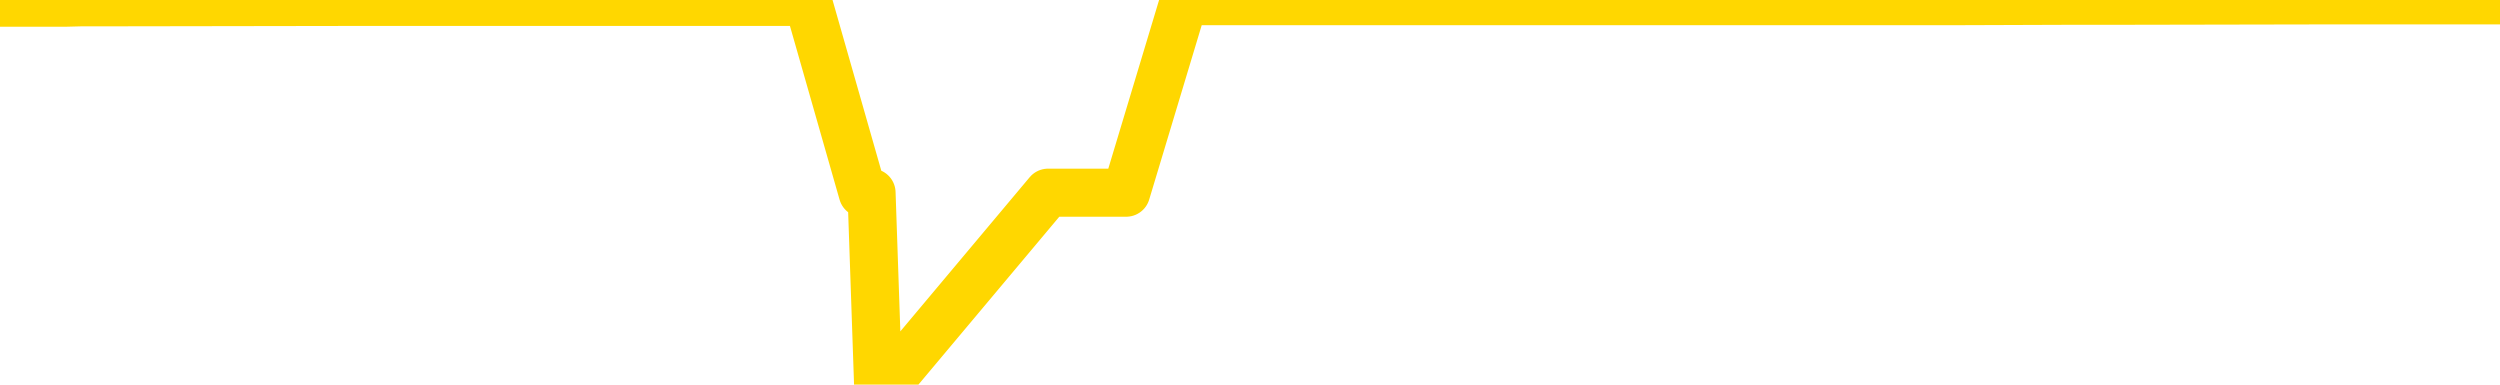 <svg xmlns="http://www.w3.org/2000/svg" version="1.1" viewBox="0 0 6500 1000">
	<path fill="none" stroke="gold" stroke-width="125" stroke-linecap="round" stroke-linejoin="round" d="M0 1315  L-1195069 1315 L-1194884 1315 L-1194394 1314 L-1194101 1313 L-1193789 1313 L-1193555 1312 L-1193501 1311 L-1193442 1311 L-1193289 1310 L-1193249 1309 L-1193116 1309 L-1192823 1309 L-1192283 1309 L-1191672 1308 L-1191625 1308 L-1190984 1308 L-1190951 1308 L-1190426 1308 L-1190293 1307 L-1189903 1307 L-1189575 1306 L-1189457 1305 L-1189246 1304 L-1188529 1304 L-1187959 1304 L-1187852 1304 L-1187678 1303 L-1187456 1302 L-1187055 1302 L-1187029 1301 L-1186101 1300 L-1186013 1300 L-1185931 1299 L-1185861 1298 L-1185564 1298 L-1185412 1297 L-1183522 1297 L-1183421 1297 L-1183159 1297 L-1182865 1298 L-1182724 1297 L-1182475 1297 L-1182439 1296 L-1182281 1296 L-1181817 1295 L-1181564 1295 L-1181352 1294 L-1181101 1293 L-1180752 1293 L-1179824 1292 L-1179731 1291 L-1179320 1291 L-1178149 1290 L-1176960 1290 L-1176868 1289 L-1176840 1288 L-1176574 1287 L-1176275 1287 L-1176147 1286 L-1176109 1285 L-1175295 1285 L-1174911 1285 L-1173850 1286 L-1173789 1286 L-1173524 1294 L-1173052 1302 L-1172860 1309 L-1172596 1317 L-1172260 1317 L-1172124 1316 L-1171669 1316 L-1170925 1315 L-1170908 1315 L-1170742 1314 L-1170674 1314 L-1170158 1314 L-1169130 1314 L-1168933 1313 L-1168445 1313 L-1168083 1313 L-1167674 1313 L-1167289 1313 L-1165585 1313 L-1165487 1313 L-1165415 1313 L-1165354 1313 L-1165169 1313 L-1164833 1313 L-1164192 1312 L-1164116 1312 L-1164054 1312 L-1163868 1311 L-1163788 1311 L-1163611 1311 L-1163592 1311 L-1163362 1311 L-1162974 1310 L-1162085 1310 L-1162046 1310 L-1161958 1309 L-1161930 1309 L-1160922 1308 L-1160772 1307 L-1160748 1307 L-1160615 1307 L-1160576 1306 L-1159317 1306 L-1159259 1306 L-1158720 1305 L-1158667 1305 L-1158620 1305 L-1158225 1305 L-1158086 1304 L-1157886 1304 L-1157739 1304 L-1157575 1304 L-1157298 1304 L-1156939 1304 L-1156387 1304 L-1155742 1304 L-1155483 1303 L-1155329 1302 L-1154928 1302 L-1154888 1302 L-1154768 1301 L-1154706 1302 L-1154692 1302 L-1154598 1302 L-1154305 1301 L-1154154 1300 L-1153823 1299 L-1153745 1298 L-1153670 1298 L-1153443 1296 L-1153377 1295 L-1153149 1295 L-1153096 1294 L-1152932 1293 L-1151926 1293 L-1151743 1293 L-1151192 1292 L-1150798 1291 L-1150401 1291 L-1149551 1290 L-1149473 1290 L-1148894 1289 L-1148452 1289 L-1148211 1289 L-1148054 1289 L-1147653 1288 L-1147633 1288 L-1147188 1288 L-1146782 1287 L-1146647 1287 L-1146471 1286 L-1146335 1285 L-1146085 1284 L-1145085 1284 L-1145003 1283 L-1144867 1283 L-1144829 1282 L-1143939 1282 L-1143723 1282 L-1143280 1281 L-1143162 1281 L-1143106 1280 L-1142429 1280 L-1142329 1280 L-1142300 1280 L-1140958 1280 L-1140553 1279 L-1140513 1279 L-1139585 1278 L-1139487 1278 L-1139354 1278 L-1138949 1277 L-1138923 1277 L-1138830 1276 L-1138614 1276 L-1138203 1275 L-1137049 1274 L-1136758 1273 L-1136729 1273 L-1136121 1272 L-1135871 1271 L-1135851 1271 L-1134922 1271 L-1134870 1270 L-1134748 1269 L-1134730 1269 L-1134575 1268 L-1134399 1267 L-1134263 1267 L-1134206 1267 L-1134098 1266 L-1134013 1266 L-1133780 1265 L-1133705 1265 L-1133396 1264 L-1133279 1264 L-1133109 1264 L-1133018 1263 L-1132915 1263 L-1132892 1263 L-1132815 1263 L-1132717 1262 L-1132350 1262 L-1132245 1261 L-1131742 1261 L-1131290 1260 L-1131252 1260 L-1131228 1260 L-1131187 1259 L-1131058 1259 L-1130957 1258 L-1130516 1258 L-1130234 1258 L-1129641 1257 L-1129511 1257 L-1129236 1256 L-1129084 1255 L-1128931 1255 L-1128845 1254 L-1128767 1254 L-1128582 1253 L-1128531 1253 L-1128503 1253 L-1128424 1253 L-1128401 1252 L-1128117 1251 L-1127514 1251 L-1126518 1250 L-1126220 1250 L-1125486 1249 L-1125242 1249 L-1125152 1249 L-1124575 1248 L-1123876 1248 L-1123124 1247 L-1122806 1247 L-1122423 1246 L-1122346 1246 L-1121711 1245 L-1121526 1245 L-1121438 1245 L-1121308 1245 L-1120996 1244 L-1120946 1244 L-1120804 1244 L-1120783 1243 L-1119815 1243 L-1119269 1242 L-1118791 1242 L-1118730 1242 L-1118406 1242 L-1118385 1242 L-1118323 1242 L-1118112 1242 L-1118036 1241 L-1117981 1241 L-1117958 1240 L-1117919 1240 L-1117904 1240 L-1117146 1239 L-1117130 1239 L-1116330 1238 L-1116178 1238 L-1115273 1238 L-1114767 1237 L-1114537 1236 L-1114496 1236 L-1114381 1236 L-1114204 1235 L-1113450 1236 L-1113315 1235 L-1113151 1235 L-1112833 1235 L-1112657 1234 L-1111635 1233 L-1111611 1232 L-1111360 1232 L-1111147 1231 L-1110513 1231 L-1110275 1230 L-1110243 1229 L-1110065 1228 L-1109984 1227 L-1109895 1227 L-1109830 1226 L-1109390 1225 L-1109367 1225 L-1108826 1224 L-1108570 1224 L-1108075 1224 L-1107198 1223 L-1107161 1223 L-1107108 1222 L-1107067 1222 L-1106950 1222 L-1106673 1221 L-1106466 1220 L-1106269 1220 L-1106246 1219 L-1106196 1218 L-1106156 1218 L-1106078 1217 L-1105481 1216 L-1105421 1216 L-1105317 1216 L-1105163 1215 L-1104531 1215 L-1103851 1214 L-1103548 1213 L-1103201 1213 L-1103003 1213 L-1102955 1212 L-1102635 1211 L-1102007 1211 L-1101860 1211 L-1101824 1210 L-1101766 1210 L-1101690 1209 L-1101448 1209 L-1101360 1209 L-1101266 1208 L-1100972 1208 L-1100838 1207 L-1100778 1207 L-1100741 1206 L-1100469 1206 L-1099463 1206 L-1099287 1205 L-1099236 1205 L-1098944 1205 L-1098751 1204 L-1098418 1204 L-1097912 1203 L-1097350 1202 L-1097335 1202 L-1097318 1201 L-1097218 1200 L-1097103 1200 L-1097064 1199 L-1097026 1198 L-1096961 1198 L-1096933 1198 L-1096794 1198 L-1096501 1198 L-1096451 1198 L-1096346 1198 L-1096081 1198 L-1095616 1198 L-1095472 1198 L-1095417 1197 L-1095360 1196 L-1095169 1196 L-1094804 1196 L-1094589 1196 L-1094395 1196 L-1094337 1196 L-1094278 1195 L-1094124 1194 L-1093854 1194 L-1093424 1196 L-1093409 1196 L-1093332 1196 L-1093267 1195 L-1093138 1192 L-1093115 1192 L-1092831 1191 L-1092783 1191 L-1092728 1191 L-1092266 1190 L-1092227 1190 L-1092186 1190 L-1091996 1189 L-1091516 1189 L-1091029 1189 L-1091012 1188 L-1090974 1188 L-1090718 1187 L-1090640 1187 L-1090410 1186 L-1090394 1185 L-1090100 1184 L-1089658 1184 L-1089211 1184 L-1088706 1183 L-1088552 1183 L-1088266 1182 L-1088226 1182 L-1087895 1181 L-1087673 1181 L-1087156 1180 L-1087080 1180 L-1086832 1179 L-1086638 1178 L-1086578 1178 L-1085801 1177 L-1085727 1177 L-1085497 1177 L-1085480 1177 L-1085418 1176 L-1085223 1176 L-1084758 1176 L-1084735 1176 L-1084605 1176 L-1083305 1176 L-1083288 1176 L-1083211 1175 L-1083117 1175 L-1082900 1175 L-1082748 1175 L-1082570 1175 L-1082515 1176 L-1082229 1176 L-1082189 1176 L-1081819 1176 L-1081379 1176 L-1081196 1176 L-1080875 1176 L-1080580 1176 L-1080134 1175 L-1080062 1174 L-1079600 1173 L-1079162 1173 L-1078980 1173 L-1077526 1172 L-1077394 1171 L-1076937 1171 L-1076711 1170 L-1076324 1169 L-1075808 1169 L-1074854 1168 L-1074059 1167 L-1073385 1167 L-1072959 1166 L-1072648 1165 L-1072418 1164 L-1071735 1163 L-1071722 1162 L-1071512 1160 L-1071490 1160 L-1071316 1159 L-1070366 1158 L-1070097 1158 L-1069282 1157 L-1068972 1156 L-1068934 1156 L-1068877 1155 L-1068260 1155 L-1067622 1154 L-1065996 1153 L-1065322 1153 L-1064680 1153 L-1064603 1153 L-1064546 1153 L-1064511 1153 L-1064482 1153 L-1064370 1152 L-1064353 1151 L-1064330 1151 L-1064176 1151 L-1064123 1150 L-1064045 1149 L-1063926 1149 L-1063828 1149 L-1063711 1148 L-1063441 1147 L-1063171 1147 L-1063154 1146 L-1062954 1146 L-1062807 1145 L-1062580 1144 L-1062446 1144 L-1062137 1144 L-1062078 1143 L-1061724 1142 L-1061376 1142 L-1061275 1142 L-1061211 1141 L-1061151 1140 L-1060766 1140 L-1060385 1139 L-1060281 1139 L-1060021 1138 L-1059750 1138 L-1059590 1137 L-1059558 1137 L-1059496 1136 L-1059355 1136 L-1059171 1136 L-1059126 1135 L-1058838 1135 L-1058822 1135 L-1058589 1135 L-1058528 1134 L-1058490 1134 L-1057910 1134 L-1057776 1133 L-1057753 1132 L-1057735 1129 L-1057717 1126 L-1057701 1122 L-1057677 1119 L-1057661 1117 L-1057639 1114 L-1057623 1111 L-1057599 1109 L-1057583 1108 L-1057561 1107 L-1057544 1106 L-1057495 1104 L-1057423 1103 L-1057388 1101 L-1057365 1100 L-1057329 1098 L-1057288 1096 L-1057251 1096 L-1057235 1094 L-1057211 1093 L-1057174 1092 L-1057157 1091 L-1057133 1090 L-1057116 1089 L-1057097 1088 L-1057081 1087 L-1057052 1086 L-1057026 1085 L-1056981 1084 L-1056964 1084 L-1056922 1083 L-1056874 1082 L-1056804 1082 L-1056788 1081 L-1056772 1080 L-1056710 1080 L-1056671 1079 L-1056632 1079 L-1056466 1078 L-1056401 1078 L-1056385 1078 L-1056340 1077 L-1056282 1076 L-1056069 1076 L-1056036 1076 L-1055993 1075 L-1055915 1075 L-1055378 1074 L-1055300 1074 L-1055196 1073 L-1055107 1073 L-1054931 1072 L-1054580 1072 L-1054424 1071 L-1053987 1071 L-1053830 1071 L-1053700 1070 L-1052996 1069 L-1052795 1069 L-1051834 1068 L-1051352 1068 L-1051253 1068 L-1051161 1067 L-1050916 1067 L-1050842 1067 L-1050400 1066 L-1050303 1065 L-1050288 1065 L-1050272 1064 L-1050248 1064 L-1049782 1064 L-1049565 1063 L-1049425 1063 L-1049131 1062 L-1049043 1062 L-1049001 1062 L-1048972 1061 L-1048799 1061 L-1048740 1060 L-1048664 1060 L-1048583 1060 L-1048513 1060 L-1048204 1059 L-1048119 1059 L-1047905 1058 L-1047870 1058 L-1047187 1058 L-1047088 1057 L-1046883 1057 L-1046836 1056 L-1046558 1056 L-1046496 1056 L-1046479 1055 L-1046401 1054 L-1046093 1053 L-1046068 1053 L-1046014 1052 L-1045992 1052 L-1045869 1051 L-1045733 1051 L-1045489 1050 L-1045364 1050 L-1044717 1050 L-1044701 1050 L-1044676 1050 L-1044496 1049 L-1044420 1049 L-1044328 1048 L-1043900 1048 L-1043484 1047 L-1043091 1047 L-1043013 1046 L-1042994 1046 L-1042630 1045 L-1042394 1045 L-1042166 1045 L-1041853 1044 L-1041775 1044 L-1041694 1043 L-1041516 1042 L-1041500 1042 L-1041235 1041 L-1041155 1040 L-1040925 1040 L-1040699 1040 L-1040383 1040 L-1040208 1039 L-1039847 1039 L-1039455 1039 L-1039385 1038 L-1039322 1038 L-1039181 1037 L-1039130 1036 L-1039028 1036 L-1038526 1035 L-1038329 1035 L-1038082 1034 L-1037897 1034 L-1037597 1033 L-1037521 1033 L-1037355 1032 L-1036471 1032 L-1036442 1031 L-1036319 1030 L-1035740 1030 L-1035662 1029 L-1034949 1029 L-1034637 1029 L-1034424 1029 L-1034407 1029 L-1034021 1029 L-1033496 1029 L-1033049 1028 L-1032720 1028 L-1032567 1027 L-1032241 1027 L-1032063 1027 L-1031981 1027 L-1031775 1026 L-1031600 1026 L-1030671 1025 L-1029781 1025 L-1029742 1025 L-1029514 1025 L-1029135 1024 L-1028347 1024 L-1028113 1023 L-1028037 1023 L-1027680 1022 L-1027108 1022 L-1026841 1021 L-1026454 1021 L-1026351 1021 L-1026181 1021 L-1025562 1021 L-1025351 1021 L-1025043 1021 L-1024990 1020 L-1024863 1020 L-1024810 1020 L-1024690 1019 L-1024354 1018 L-1023395 1018 L-1023264 1017 L-1023062 1017 L-1022431 1016 L-1022119 1016 L-1021705 1016 L-1021678 1015 L-1021533 1015 L-1021113 1014 L-1019780 1014 L-1019733 1014 L-1019605 1013 L-1019588 1013 L-1019010 1012 L-1018804 1011 L-1018774 1011 L-1018734 1011 L-1018676 1010 L-1018639 1010 L-1018560 1009 L-1018417 1009 L-1017963 1009 L-1017845 1008 L-1017560 1008 L-1017187 1007 L-1017091 1007 L-1016764 1007 L-1016409 1006 L-1016239 1006 L-1016192 1005 L-1016083 1005 L-1015994 1005 L-1015966 1004 L-1015890 1003 L-1015586 1003 L-1015553 1002 L-1015481 1002 L-1015113 1001 L-1014777 1001 L-1014697 1001 L-1014477 1000 L-1014306 1000 L-1014278 1000 L-1013781 999 L-1013232 998 L-1012351 998 L-1012253 997 L-1012176 997 L-1011901 996 L-1011654 996 L-1011580 995 L-1011518 994 L-1011400 994 L-1011357 993 L-1011247 993 L-1011170 992 L-1010470 992 L-1010224 991 L-1010184 991 L-1010028 991 L-1009429 991 L-1009202 991 L-1009110 991 L-1008635 991 L-1008037 990 L-1007518 989 L-1007497 989 L-1007351 989 L-1007031 989 L-1006489 989 L-1006257 989 L-1006087 989 L-1005600 988 L-1005373 988 L-1005288 987 L-1004942 987 L-1004616 987 L-1004093 987 L-1003765 986 L-1003165 986 L-1002967 985 L-1002915 985 L-1002875 984 L-1002593 984 L-1001909 983 L-1001599 982 L-1001574 982 L-1001383 981 L-1001160 981 L-1001074 980 L-1000410 980 L-1000386 979 L-1000164 978 L-999834 978 L-999482 977 L-999277 977 L-999045 976 L-998787 976 L-998597 975 L-998550 974 L-998323 974 L-998288 973 L-998132 973 L-997917 973 L-997744 972 L-997653 972 L-997376 971 L-997132 971 L-996817 971 L-996391 971 L-996353 971 L-995870 971 L-995637 971 L-995425 970 L-995199 970 L-994649 970 L-994402 969 L-993568 969 L-993512 969 L-993490 969 L-993332 968 L-992871 968 L-992830 967 L-992490 967 L-992357 966 L-992134 966 L-991562 965 L-991090 965 L-990895 965 L-990703 964 L-990513 964 L-990411 963 L-990043 963 L-989997 962 L-989915 962 L-988622 962 L-988573 961 L-988305 961 L-988160 961 L-987609 961 L-987492 961 L-987411 960 L-987051 960 L-986828 960 L-986546 959 L-986217 958 L-985709 958 L-985597 958 L-985518 957 L-985354 957 L-985059 957 L-984590 957 L-984394 957 L-984343 957 L-983694 957 L-983572 956 L-983118 956 L-983082 956 L-982614 956 L-982503 955 L-982487 955 L-982270 955 L-982090 954 L-981558 954 L-980528 954 L-980329 954 L-979871 953 L-978922 953 L-978824 952 L-978470 951 L-978409 951 L-978395 951 L-978359 950 L-977990 950 L-977870 949 L-977628 949 L-977464 949 L-977277 948 L-977156 948 L-976085 947 L-975227 947 L-975015 946 L-974918 945 L-974743 945 L-974410 944 L-974338 944 L-974281 943 L-974105 943 L-973717 943 L-973481 942 L-973370 942 L-973253 942 L-972272 941 L-972247 941 L-971652 940 L-971620 940 L-971471 940 L-971187 939 L-970275 939 L-969329 939 L-969176 939 L-969073 939 L-968942 938 L-968799 938 L-968772 938 L-968658 937 L-968440 937 L-967758 936 L-967629 936 L-967326 936 L-967086 935 L-966753 934 L-966114 934 L-965772 933 L-965710 933 L-965554 933 L-964633 933 L-964162 933 L-964119 933 L-964106 932 L-964065 932 L-964043 931 L-964016 931 L-963872 931 L-963449 930 L-963114 930 L-962923 930 L-962494 930 L-962307 929 L-961918 929 L-961383 928 L-961011 928 L-960989 928 L-960739 927 L-960621 927 L-960545 927 L-960409 926 L-960370 926 L-960290 925 L-959896 925 L-959400 925 L-959288 924 L-959115 923 L-958807 923 L-958359 922 L-958036 922 L-957894 921 L-957467 920 L-957313 920 L-957258 919 L-956444 918 L-956425 918 L-956053 918 L-955996 918 L-954867 917 L-954799 917 L-954241 917 L-954046 916 L-953910 916 L-953676 916 L-953329 915 L-953295 914 L-953259 914 L-953191 913 L-952842 913 L-952670 912 L-952185 912 L-952169 911 L-951844 911 L-951686 911 L-950545 910 L-950521 909 L-950329 909 L-950135 908 L-949885 908 L-949868 907 L-948848 907 L-948550 907 L-948475 906 L-948338 905 L-948163 905 L-947586 904 L-947370 904 L-947307 903 L-947176 903 L-947139 902 L-946616 902 L-946478 1062 L-946464 1062 L-946441 1062 L-946420 1062 L-946193 901 L-945417 901 L-945376 901 L-945008 901 L-944930 901 L-944878 900 L-944205 900 L-943462 900 L-943037 900 L-942590 899 L-941528 899 L-941216 898 L-940806 898 L-940734 898 L-940210 898 L-940115 898 L-940097 898 L-939653 897 L-939467 896 L-938687 896 L-938015 895 L-937602 894 L-937371 893 L-937230 893 L-937148 892 L-937128 891 L-937052 891 L-936924 891 L-936607 891 L-936383 891 L-936058 891 L-935996 891 L-935626 891 L-935593 891 L-935384 891 L-934716 891 L-934639 891 L-934481 890 L-934370 890 L-934044 890 L-933889 889 L-933548 889 L-933491 889 L-933153 888 L-932949 887 L-932896 887 L-931520 886 L-931390 886 L-930957 885 L-930636 885 L-929809 884 L-929685 884 L-928954 883 L-928799 882 L-928758 882 L-928704 881 L-928681 881 L-928567 880 L-928270 880 L-927981 880 L-927926 879 L-927806 879 L-927775 878 L-927676 878 L-927232 878 L-927080 878 L-926245 878 L-925703 877 L-925368 877 L-925353 877 L-925277 876 L-925161 876 L-924966 876 L-924702 875 L-923867 875 L-923771 874 L-923249 874 L-923208 874 L-923108 873 L-922280 873 L-922145 873 L-921806 873 L-921252 872 L-920873 872 L-920710 871 L-920400 871 L-919587 871 L-919281 870 L-919013 870 L-918691 870 L-918370 871 L-918095 871 L-917266 870 L-917171 869 L-917078 868 L-916974 867 L-916587 866 L-916107 865 L-916091 865 L-915972 864 L-915604 863 L-915509 863 L-914675 862 L-914598 862 L-914299 861 L-914208 861 L-913801 860 L-913691 859 L-912991 859 L-912518 858 L-912458 858 L-912239 857 L-911965 857 L-911852 856 L-910825 856 L-910439 856 L-910419 855 L-910086 855 L-909841 854 L-909408 854 L-909298 854 L-909180 853 L-908728 852 L-908138 852 L-907801 851 L-905909 851 L-905795 850 L-905583 850 L-904265 849 L-904158 758 L-904092 667 L-904056 583 L-903994 583 L-903495 674 L-902820 764 L-902798 847 L-902527 846 L-901559 846 L-900870 846 L-900708 845 L-900167 845 L-900078 845 L-899058 844 L-898110 843 L-897745 844 L-897642 844 L-897054 844 L-896994 844 L-896894 844 L-896454 843 L-896346 842 L-895905 842 L-894905 841 L-894648 840 L-894545 838 L-894415 838 L-894049 837 L-893468 836 L-893437 836 L-893121 835 L-891138 835 L-891023 834 L-890955 834 L-890596 834 L-888978 834 L-888800 834 L-888656 834 L-887833 834 L-887781 834 L-887726 834 L-887292 834 L-886311 835 L-886238 835 L-885153 834 L-884940 834 L-884224 834 L-883835 833 L-883617 832 L-883297 831 L-882803 831 L-882676 830 L-882447 829 L-882214 829 L-882155 828 L-881866 828 L-881594 827 L-880564 827 L-878899 826 L-878479 826 L-878342 825 L-878186 825 L-877881 825 L-877653 824 L-877494 824 L-877335 823 L-877166 822 L-877118 822 L-877065 821 L-877043 821 L-876657 821 L-876407 821 L-876137 821 L-875976 821 L-875887 821 L-874228 821 L-874063 821 L-873683 821 L-873223 821 L-872613 820 L-871520 820 L-871089 819 L-871057 819 L-870995 818 L-870978 818 L-869274 818 L-869232 817 L-868766 817 L-868579 816 L-868547 816 L-867951 815 L-867902 815 L-867579 814 L-867528 814 L-867318 814 L-867300 813 L-867033 812 L-866981 812 L-866512 811 L-866001 811 L-865923 811 L-865628 810 L-865612 810 L-865573 809 L-865502 809 L-865345 809 L-864399 809 L-864343 809 L-863822 809 L-863629 808 L-863528 808 L-863302 808 L-862793 808 L-862405 819 L-862335 819 L-861987 818 L-861630 818 L-860501 806 L-860449 805 L-860223 805 L-860189 805 L-860064 804 L-859966 804 L-859701 804 L-858961 804 L-858382 804 L-858089 804 L-857383 804 L-857204 804 L-857181 804 L-856545 803 L-856234 803 L-855837 803 L-855808 802 L-855787 802 L-855633 802 L-854948 802 L-854931 802 L-854591 802 L-854319 801 L-854281 801 L-854225 800 L-854203 800 L-854132 799 L-853799 799 L-853693 798 L-853665 798 L-853467 797 L-853314 797 L-852446 796 L-851883 796 L-851867 796 L-851766 795 L-851664 796 L-851517 796 L-851439 796 L-851401 795 L-851346 795 L-851272 794 L-851127 794 L-850646 794 L-850241 794 L-849375 794 L-849355 794 L-849097 794 L-849021 794 L-848992 794 L-848981 793 L-848964 792 L-848671 792 L-848631 791 L-848560 791 L-848486 791 L-848281 790 L-848121 789 L-847820 788 L-847742 786 L-847725 785 L-847509 784 L-847278 784 L-847168 785 L-846798 785 L-846640 785 L-846408 785 L-846240 785 L-846095 785 L-845963 784 L-844687 783 L-844283 782 L-844223 782 L-844106 781 L-843681 781 L-843665 780 L-843603 780 L-843330 779 L-843218 778 L-842935 778 L-842658 777 L-842233 776 L-842210 776 L-842132 776 L-842007 775 L-841420 775 L-841029 774 L-840693 774 L-840104 774 L-840002 774 L-839832 773 L-839695 773 L-838868 773 L-837682 772 L-837646 772 L-837591 772 L-837370 771 L-837165 771 L-837011 771 L-836754 771 L-836677 771 L-836135 770 L-836098 770 L-835849 769 L-835462 769 L-834636 769 L-834278 768 L-833968 768 L-833710 768 L-833486 767 L-833080 767 L-832963 767 L-832780 766 L-832727 766 L-832538 766 L-832368 765 L-832339 765 L-832058 765 L-831748 764 L-831610 764 L-831300 763 L-831106 763 L-831091 763 L-830371 763 L-830238 762 L-829940 762 L-829850 761 L-829249 761 L-829211 761 L-829132 760 L-828512 760 L-828360 759 L-828320 759 L-828009 758 L-827817 758 L-827625 757 L-827569 756 L-827260 756 L-827208 756 L-827153 756 L-827128 756 L-827003 756 L-826192 756 L-826116 755 L-825575 755 L-825306 754 L-824647 754 L-823739 754 L-823498 753 L-822966 753 L-822748 752 L-821641 753 L-821591 753 L-820815 753 L-820267 752 L-820156 752 L-820003 751 L-819948 751 L-819783 750 L-819406 750 L-818958 749 L-818903 749 L-818749 749 L-818069 748 L-817849 748 L-817331 747 L-816482 747 L-816466 746 L-814675 746 L-814121 745 L-814003 745 L-812998 745 L-812961 744 L-812728 744 L-812636 744 L-812596 744 L-812264 744 L-811912 743 L-811647 742 L-811360 742 L-811049 741 L-810795 740 L-810701 740 L-810211 740 L-810004 739 L-809438 739 L-809324 739 L-808973 739 L-808921 739 L-808881 739 L-808278 738 L-807544 737 L-806963 736 L-806727 736 L-806187 734 L-806034 734 L-805533 733 L-805323 732 L-805300 732 L-805241 732 L-804279 732 L-804101 731 L-803659 731 L-803635 730 L-803480 730 L-803398 730 L-803248 730 L-802601 730 L-802551 730 L-801431 729 L-800447 729 L-800386 729 L-799665 728 L-798800 728 L-798421 727 L-798203 727 L-797443 727 L-797391 727 L-797082 726 L-796230 726 L-796037 725 L-795861 725 L-795636 725 L-795510 725 L-795317 725 L-795085 724 L-794915 725 L-794629 724 L-794350 724 L-794267 724 L-794096 723 L-794079 723 L-793925 722 L-793886 722 L-793111 721 L-793034 721 L-792802 720 L-792375 720 L-792030 720 L-791446 719 L-791178 719 L-790919 719 L-790789 718 L-790773 718 L-790659 718 L-790635 717 L-790401 717 L-790365 716 L-789049 716 L-788994 716 L-788315 715 L-787742 715 L-787617 715 L-787464 715 L-787387 715 L-787075 714 L-786802 714 L-786713 713 L-786611 713 L-785683 713 L-785607 713 L-785243 713 L-785218 712 L-785182 712 L-784406 711 L-784314 711 L-784174 710 L-783773 710 L-783511 710 L-783267 710 L-783053 710 L-782973 710 L-782897 710 L-782820 710 L-782633 710 L-782567 710 L-782317 710 L-782262 710 L-782125 709 L-782045 709 L-781932 708 L-781708 708 L-781544 707 L-781503 707 L-781334 707 L-780963 706 L-780948 706 L-780832 705 L-780111 705 L-780075 705 L-779942 705 L-779594 704 L-779183 704 L-779147 704 L-779069 704 L-779030 703 L-778666 703 L-778461 703 L-778446 702 L-778101 702 L-777752 702 L-777427 702 L-777325 701 L-777172 701 L-776978 701 L-776746 701 L-776654 701 L-776498 701 L-776421 701 L-776380 700 L-776267 700 L-776243 700 L-775993 700 L-775854 699 L-775276 698 L-774448 697 L-773960 696 L-773838 696 L-773800 695 L-773787 695 L-773635 694 L-773534 693 L-773301 693 L-772911 692 L-772606 691 L-772591 691 L-772420 691 L-772182 690 L-771585 690 L-770981 689 L-770942 689 L-770901 689 L-770748 689 L-770695 689 L-770632 688 L-770564 688 L-770510 687 L-770485 687 L-770438 686 L-770343 685 L-770206 685 L-770053 685 L-769921 684 L-769880 684 L-769844 684 L-769782 683 L-769509 683 L-769195 682 L-769154 681 L-769069 681 L-768891 680 L-768654 680 L-768296 680 L-768266 679 L-767697 679 L-767574 678 L-767338 678 L-767315 678 L-767034 678 L-766749 678 L-766493 678 L-765921 677 L-765625 677 L-765549 676 L-764850 676 L-764772 676 L-764737 675 L-764711 675 L-764659 674 L-764465 674 L-764325 673 L-764289 672 L-764249 672 L-763653 671 L-763421 671 L-763138 674 L-763083 676 L-763009 679 L-762931 682 L-762695 681 L-762451 680 L-762315 680 L-762209 680 L-762129 679 L-761742 678 L-761615 678 L-761463 678 L-761425 677 L-761279 677 L-761057 676 L-760884 676 L-760815 676 L-759993 675 L-759977 675 L-759682 674 L-758895 674 L-758585 674 L-758438 674 L-758210 673 L-758010 672 L-757073 672 L-757036 671 L-757013 671 L-756972 670 L-756704 670 L-756107 669 L-756044 669 L-756008 669 L-755991 668 L-755296 668 L-755095 668 L-755063 668 L-754729 668 L-754622 668 L-753997 667 L-753493 667 L-753456 666 L-753014 666 L-752917 665 L-752759 665 L-752445 665 L-752433 665 L-751993 666 L-751511 666 L-751382 666 L-751062 666 L-750993 666 L-750689 666 L-750513 665 L-750320 665 L-750077 664 L-749879 663 L-749854 663 L-749276 662 L-749206 662 L-748796 661 L-748742 661 L-748695 660 L-748331 660 L-748185 660 L-747980 659 L-747884 659 L-747728 659 L-747667 658 L-747519 658 L-747419 657 L-746862 657 L-746840 658 L-746668 658 L-746126 659 L-746065 659 L-746011 658 L-745982 657 L-745911 657 L-745895 656 L-745831 656 L-745795 655 L-745640 654 L-745314 654 L-744748 654 L-744734 653 L-744672 652 L-744570 651 L-744524 651 L-744281 651 L-743859 651 L-743704 651 L-741963 650 L-741421 650 L-740478 649 L-740068 649 L-739527 648 L-739331 648 L-739162 647 L-738867 647 L-738752 647 L-738737 647 L-738582 646 L-738442 646 L-738365 645 L-738234 645 L-737886 645 L-737515 645 L-736917 645 L-736741 645 L-736585 645 L-736316 645 L-736165 645 L-735873 646 L-735850 647 L-735767 647 L-735539 648 L-734840 648 L-734713 647 L-734282 647 L-734188 647 L-732983 647 L-732934 646 L-732640 646 L-732237 646 L-731961 645 L-731942 645 L-731824 644 L-731748 644 L-731566 643 L-731086 643 L-730635 642 L-730225 642 L-730194 641 L-729776 641 L-729662 641 L-729544 641 L-729529 641 L-729334 640 L-729313 640 L-729080 639 L-728637 639 L-728318 638 L-727853 638 L-727688 638 L-727533 637 L-727377 637 L-726924 637 L-726604 637 L-726549 638 L-726178 638 L-726141 638 L-725814 638 L-725698 638 L-725599 637 L-725273 636 L-724886 636 L-724625 636 L-724267 635 L-724010 634 L-721840 634 L-721791 634 L-721768 633 L-721357 633 L-721295 633 L-721225 634 L-720994 634 L-720683 633 L-720380 632 L-720336 632 L-720028 631 L-719895 631 L-719678 631 L-718966 630 L-718811 630 L-718673 630 L-718524 630 L-718503 630 L-718308 629 L-718283 629 L-718192 629 L-718170 628 L-718154 628 L-718054 627 L-717125 627 L-716667 627 L-715575 626 L-715152 626 L-714749 626 L-714710 625 L-714456 625 L-713682 624 L-713666 624 L-713641 623 L-713448 623 L-712712 623 L-712443 622 L-712402 622 L-712003 621 L-711978 620 L-711189 620 L-710509 620 L-709138 619 L-708868 619 L-708819 618 L-708282 618 L-708249 617 L-708147 616 L-707823 616 L-707744 616 L-707475 616 L-706562 615 L-706424 615 L-706175 614 L-705629 614 L-705207 614 L-705014 614 L-704999 614 L-704861 613 L-704767 612 L-704640 612 L-704380 611 L-704355 611 L-704264 610 L-703954 610 L-703893 609 L-703776 609 L-703427 609 L-702616 609 L-702385 609 L-701556 609 L-701323 608 L-701107 607 L-700588 607 L-699950 607 L-699534 607 L-699212 606 L-698731 606 L-698305 606 L-698244 605 L-697896 605 L-697855 605 L-697841 605 L-697742 604 L-697696 604 L-697211 603 L-696410 603 L-696075 603 L-694994 603 L-694514 603 L-694491 602 L-694351 602 L-693795 601 L-693098 601 L-692789 600 L-692568 600 L-692463 600 L-692360 599 L-691689 598 L-691595 598 L-691573 598 L-691496 598 L-691318 598 L-691146 598 L-690965 597 L-690952 597 L-690876 596 L-690711 596 L-690196 596 L-690180 595 L-690040 595 L-689677 595 L-689653 595 L-689523 594 L-689498 594 L-689136 594 L-688610 593 L-688517 592 L-688301 591 L-688207 591 L-688183 591 L-687719 590 L-687642 590 L-687240 590 L-686789 590 L-685537 589 L-685499 589 L-685067 589 L-685034 588 L-684315 588 L-684139 587 L-684003 587 L-683697 587 L-683642 586 L-683617 585 L-683601 585 L-683426 584 L-683236 584 L-682729 584 L-682355 580 L-682017 577 L-681978 574 L-681259 571 L-681166 570 L-681127 570 L-680585 570 L-680562 569 L-680160 569 L-679734 569 L-679463 569 L-679283 568 L-679037 567 L-679014 567 L-678958 566 L-678341 566 L-677838 565 L-677451 565 L-676832 566 L-676616 566 L-676461 566 L-675169 565 L-675069 565 L-674627 564 L-674296 564 L-673995 563 L-673753 563 L-673018 562 L-672439 561 L-671609 561 L-671509 560 L-670951 560 L-670813 560 L-669171 559 L-669111 559 L-669017 559 L-668050 559 L-667872 559 L-667585 559 L-667367 559 L-667289 558 L-667018 558 L-666903 558 L-666749 558 L-666439 557 L-666361 557 L-666270 557 L-666192 556 L-666076 556 L-665897 556 L-665805 556 L-665767 555 L-665264 555 L-665045 555 L-664916 555 L-664761 554 L-664706 554 L-664582 554 L-664197 554 L-663688 553 L-663616 553 L-663136 552 L-663059 552 L-662958 552 L-662725 552 L-662260 552 L-662030 552 L-662014 552 L-661782 552 L-661627 552 L-661565 552 L-661372 551 L-661101 550 L-660350 550 L-659397 550 L-659361 549 L-659136 549 L-658696 549 L-658415 549 L-658067 548 L-656998 548 L-656070 548 L-655939 548 L-655893 548 L-655823 547 L-655669 547 L-655591 547 L-655418 546 L-654983 545 L-654779 545 L-654718 544 L-654136 543 L-653982 543 L-653866 542 L-653825 542 L-653656 541 L-653519 541 L-653308 540 L-653231 540 L-653208 539 L-652999 538 L-652589 538 L-652564 538 L-652341 537 L-652196 537 L-652161 536 L-652148 536 L-652125 536 L-651892 535 L-651707 535 L-651489 534 L-651464 534 L-650775 534 L-650671 533 L-650636 533 L-650615 532 L-650421 532 L-650368 532 L-650251 531 L-650169 531 L-650058 530 L-649744 530 L-649284 529 L-649029 529 L-648795 528 L-648665 528 L-648313 527 L-648254 527 L-648101 527 L-647529 526 L-647442 525 L-647289 525 L-646993 524 L-646623 523 L-646320 522 L-646243 522 L-645838 521 L-645670 521 L-645526 521 L-644986 521 L-644925 521 L-644910 520 L-644744 520 L-644538 520 L-644463 520 L-644370 519 L-643960 519 L-643945 518 L-643921 518 L-643728 518 L-643652 522 L-643481 525 L-643419 529 L-643403 532 L-642889 532 L-642667 532 L-642048 531 L-641795 530 L-641601 530 L-641562 529 L-641488 529 L-641423 529 L-640772 529 L-640734 530 L-640560 530 L-640494 530 L-639820 530 L-639431 529 L-639169 529 L-638931 528 L-638853 527 L-638838 527 L-638636 526 L-638265 525 L-638039 525 L-637404 525 L-637384 525 L-636997 524 L-636903 524 L-636845 524 L-636569 523 L-636260 523 L-636182 523 L-635331 523 L-634988 525 L-634551 528 L-634118 530 L-633623 532 L-633473 532 L-633205 532 L-631967 532 L-631910 533 L-630146 534 L-629956 533 L-628946 533 L-628795 532 L-628419 533 L-628098 534 L-627493 535 L-627423 536 L-627246 535 L-626418 535 L-626279 534 L-625892 534 L-625708 534 L-625664 533 L-625544 533 L-625334 532 L-624887 532 L-624539 531 L-624406 531 L-623997 530 L-623647 530 L-623362 530 L-623168 529 L-623014 529 L-622850 529 L-622782 529 L-622682 529 L-622448 528 L-622332 528 L-622279 528 L-621737 528 L-621273 527 L-620091 527 L-619957 527 L-619933 527 L-619880 527 L-619212 527 L-618177 527 L-617984 526 L-617804 526 L-617652 526 L-617612 525 L-617597 525 L-617535 525 L-617210 525 L-616050 524 L-615856 524 L-615679 523 L-614565 523 L-613705 523 L-613599 523 L-613125 522 L-612933 522 L-610611 522 L-610533 521 L-610412 520 L-610378 520 L-610340 519 L-610246 518 L-610030 517 L-609449 516 L-609063 516 L-608290 516 L-608212 515 L-607515 515 L-606973 515 L-606932 515 L-606802 515 L-606338 514 L-606299 514 L-606165 514 L-605797 513 L-605767 513 L-605617 513 L-605216 512 L-603392 513 L-602585 512 L-601867 512 L-601850 512 L-601536 512 L-600975 511 L-600473 511 L-599954 510 L-599933 510 L-598189 509 L-598020 509 L-597824 509 L-596930 508 L-596412 507 L-596201 507 L-595943 507 L-595234 506 L-594284 506 L-593625 505 L-593586 505 L-593300 504 L-593217 504 L-593122 504 L-592990 503 L-592913 503 L-592177 503 L-591840 503 L-591791 503 L-591535 503 L-591249 503 L-590823 503 L-590243 503 L-589984 503 L-589833 502 L-589585 502 L-589547 502 L-588750 502 L-588712 501 L-588535 501 L-588126 500 L-587897 500 L-587821 500 L-587689 500 L-587573 500 L-587225 500 L-587162 499 L-587009 499 L-586268 498 L-586157 498 L-585987 498 L-585948 497 L-585653 497 L-585252 497 L-585076 497 L-584981 497 L-584672 497 L-583870 496 L-583412 496 L-582892 495 L-582403 495 L-581708 494 L-580661 494 L-580392 494 L-580338 494 L-580178 494 L-579926 494 L-579680 493 L-579601 493 L-579387 492 L-579075 492 L-578611 491 L-578597 490 L-578301 490 L-578287 490 L-577296 489 L-576624 489 L-576289 488 L-575673 488 L-575536 488 L-574897 487 L-574767 487 L-573816 486 L-573717 485 L-573157 485 L-572748 485 L-572320 485 L-572229 485 L-571394 485 L-571031 485 L-570991 485 L-570859 485 L-570682 485 L-570465 485 L-570412 485 L-570255 484 L-570002 484 L-568902 483 L-568824 483 L-568605 483 L-568474 482 L-568438 481 L-568244 481 L-568145 480 L-567661 480 L-567377 480 L-567217 479 L-567122 478 L-566850 478 L-566580 478 L-566564 476 L-566426 475 L-566288 474 L-565961 472 L-565652 471 L-565611 471 L-565535 470 L-565420 469 L-564569 469 L-564243 468 L-563912 468 L-563779 468 L-563563 468 L-563547 468 L-562866 468 L-562773 467 L-562749 467 L-562734 466 L-562695 465 L-562283 465 L-562014 464 L-561974 464 L-561606 464 L-561396 463 L-560313 463 L-560297 463 L-560268 463 L-560248 463 L-559871 462 L-559616 461 L-559368 460 L-559229 460 L-559096 459 L-558765 459 L-558672 458 L-558611 458 L-558053 458 L-557991 457 L-557836 457 L-557641 456 L-557449 456 L-557433 456 L-557395 455 L-557356 455 L-557085 454 L-556962 454 L-556930 454 L-556830 454 L-556675 454 L-556533 454 L-556249 453 L-555924 453 L-555228 453 L-555205 453 L-554696 453 L-553850 453 L-553487 452 L-553332 452 L-552728 452 L-552558 452 L-552498 452 L-552442 452 L-551387 451 L-551368 451 L-550463 451 L-550441 451 L-550274 451 L-550032 451 L-549982 450 L-549927 449 L-549790 449 L-549750 449 L-548822 448 L-548767 448 L-548645 448 L-548573 448 L-548457 448 L-548279 449 L-547296 448 L-547157 448 L-547039 447 L-546745 447 L-546497 446 L-546461 446 L-546406 446 L-546385 446 L-546252 446 L-546172 446 L-546035 446 L-545412 446 L-545245 445 L-544781 445 L-544605 445 L-544588 444 L-544528 444 L-544411 443 L-543929 443 L-543233 443 L-542860 442 L-542691 442 L-541725 441 L-541570 441 L-541392 441 L-541300 440 L-541044 440 L-540874 440 L-540227 440 L-540216 440 L-539636 440 L-539498 440 L-539442 439 L-538707 438 L-538668 438 L-538591 438 L-537949 438 L-537175 438 L-537082 437 L-537033 437 L-537018 437 L-536982 437 L-536966 436 L-536903 436 L-536887 435 L-536867 435 L-536712 435 L-536673 434 L-536657 434 L-536618 434 L-536478 433 L-536402 433 L-536037 432 L-535689 432 L-534916 432 L-534313 431 L-534117 431 L-533887 431 L-533749 430 L-533111 430 L-532822 430 L-532800 430 L-532340 429 L-532107 429 L-532052 429 L-532014 429 L-531511 428 L-530961 428 L-530173 427 L-529050 427 L-528155 427 L-528067 427 L-527768 427 L-527696 426 L-527580 426 L-526404 425 L-526056 425 L-526033 425 L-525514 424 L-525367 424 L-525259 423 L-525049 423 L-524895 423 L-524872 422 L-524678 422 L-524602 421 L-524458 421 L-523657 420 L-523511 420 L-523231 420 L-523054 419 L-522744 419 L-521932 418 L-521004 418 L-519412 418 L-519169 418 L-518528 417 L-518332 417 L-518254 416 L-517737 416 L-517505 416 L-517482 416 L-517350 416 L-517011 415 L-517000 415 L-516783 414 L-516746 414 L-516205 414 L-515676 413 L-515608 412 L-515315 412 L-514768 411 L-514732 411 L-514680 410 L-514580 409 L-514348 409 L-513768 409 L-513670 410 L-513596 410 L-513264 409 L-512514 409 L-512475 409 L-511795 409 L-511640 409 L-511314 408 L-511098 408 L-510867 408 L-510570 407 L-510324 407 L-509973 407 L-509920 406 L-509160 406 L-508467 405 L-508117 404 L-507653 404 L-507020 403 L-506611 403 L-506533 403 L-506107 403 L-505464 403 L-505295 403 L-504553 403 L-504366 402 L-504071 402 L-503499 401 L-503473 401 L-502454 401 L-501967 401 L-501874 401 L-501813 400 L-501525 400 L-501239 399 L-501177 399 L-500997 399 L-500286 398 L-500110 398 L-499912 398 L-499760 397 L-499669 397 L-499607 396 L-499065 396 L-498754 396 L-498662 395 L-498585 394 L-498018 394 L-497927 394 L-497672 393 L-497346 392 L-497308 391 L-497154 390 L-496922 389 L-496599 389 L-495467 389 L-495268 388 L-494742 388 L-494497 388 L-494252 387 L-494172 387 L-494152 386 L-494075 386 L-494019 385 L-493942 385 L-493903 384 L-493724 383 L-493687 383 L-493456 383 L-492218 382 L-491891 382 L-491852 381 L-491070 381 L-490923 380 L-489932 380 L-489725 380 L-489299 380 L-489172 380 L-488768 380 L-488680 380 L-488023 379 L-487316 379 L-486707 378 L-486514 378 L-486281 377 L-485662 377 L-485367 376 L-484927 376 L-484773 375 L-484618 375 L-483862 374 L-483511 374 L-483109 374 L-483070 373 L-482064 373 L-481745 373 L-481498 373 L-480798 372 L-480724 372 L-480412 371 L-479332 371 L-479140 370 L-478907 370 L-478712 370 L-478212 369 L-477458 369 L-477344 369 L-477144 369 L-477103 369 L-477010 369 L-476697 368 L-476609 368 L-476493 367 L-476175 367 L-476106 367 L-476081 367 L-475719 366 L-475681 366 L-475464 365 L-474961 366 L-474358 366 L-474147 367 L-473994 367 L-473956 367 L-473912 367 L-473877 366 L-473745 366 L-473335 365 L-472965 365 L-472911 365 L-472895 364 L-472816 364 L-472406 363 L-472253 363 L-472237 362 L-472198 362 L-472019 361 L-471943 361 L-471712 360 L-470922 360 L-470844 360 L-470109 359 L-469953 358 L-469714 358 L-469652 357 L-469567 356 L-469544 356 L-469426 355 L-469412 354 L-469350 353 L-469313 353 L-469218 352 L-469196 352 L-469080 352 L-468847 352 L-468677 351 L-467857 351 L-467456 350 L-467301 350 L-466796 350 L-466682 350 L-466085 350 L-465711 350 L-465659 350 L-465465 349 L-464769 349 L-464731 349 L-464586 349 L-464361 349 L-464099 348 L-463725 348 L-463299 347 L-463170 347 L-463150 346 L-462657 346 L-461960 346 L-461729 346 L-461575 346 L-460607 346 L-460382 347 L-460104 347 L-460088 346 L-459562 346 L-459033 345 L-458885 345 L-458866 345 L-458324 344 L-458014 344 L-457896 343 L-457705 342 L-457568 341 L-457241 341 L-457124 341 L-456815 341 L-456389 340 L-456333 340 L-456100 341 L-456004 341 L-455871 341 L-455574 341 L-455460 340 L-455096 340 L-454783 340 L-454300 339 L-454130 339 L-453882 338 L-453666 338 L-453140 338 L-452953 337 L-452598 336 L-451963 336 L-451808 335 L-451067 335 L-450648 334 L-450468 334 L-450391 334 L-450260 334 L-449967 333 L-449926 333 L-449696 333 L-449503 332 L-449248 332 L-448822 332 L-448713 332 L-448094 332 L-447913 332 L-446701 332 L-446054 332 L-445903 332 L-445866 332 L-445734 332 L-445633 332 L-445617 331 L-445535 331 L-445324 330 L-445207 330 L-444844 329 L-444472 329 L-443776 329 L-443374 328 L-443269 328 L-443251 327 L-442306 327 L-442111 326 L-441959 326 L-441903 325 L-441147 325 L-441130 326 L-440641 326 L-440511 327 L-440318 327 L-439427 327 L-439388 326 L-439350 326 L-439273 325 L-439234 325 L-439157 325 L-439073 325 L-438809 324 L-438576 324 L-438514 323 L-438034 323 L-437697 323 L-437586 323 L-437393 322 L-437216 322 L-437157 322 L-437121 321 L-436851 321 L-436153 320 L-436100 319 L-435806 318 L-435404 318 L-434840 317 L-433967 317 L-433662 316 L-433624 316 L-433501 316 L-432903 315 L-432773 315 L-432573 314 L-432535 314 L-431922 314 L-431743 313 L-431728 312 L-431510 312 L-431432 311 L-431125 311 L-430993 311 L-430761 311 L-430426 311 L-430335 310 L-430234 310 L-430197 309 L-429653 309 L-429461 309 L-428920 309 L-428494 308 L-428362 308 L-428300 308 L-428069 308 L-428053 308 L-427565 309 L-427484 309 L-427466 309 L-426074 309 L-425938 309 L-425824 309 L-425189 308 L-425050 308 L-424932 307 L-424778 307 L-424741 306 L-424663 306 L-424609 306 L-423617 306 L-423580 306 L-423447 306 L-423387 305 L-423288 305 L-422998 304 L-422984 304 L-422674 304 L-422574 304 L-422109 304 L-422055 347 L-421913 390 L-421785 433 L-421553 476 L-420984 476 L-420895 476 L-420872 476 L-420585 475 L-419903 475 L-419825 474 L-419789 474 L-419773 474 L-419573 473 L-419153 472 L-418882 472 L-418009 472 L-417716 472 L-417605 472 L-416871 472 L-416744 471 L-416384 471 L-416132 471 L-415260 470 L-415091 470 L-415030 470 L-414975 469 L-414627 469 L-414604 469 L-414395 468 L-414255 468 L-414124 467 L-414001 467 L-413878 467 L-413641 466 L-413350 466 L-412691 465 L-412669 465 L-412515 465 L-412397 464 L-411433 464 L-411377 463 L-411144 463 L-411122 463 L-410796 462 L-410680 462 L-410641 462 L-410139 462 L-409840 461 L-409728 461 L-409186 460 L-408127 460 L-407501 460 L-407329 459 L-407081 459 L-406825 458 L-406694 458 L-406673 458 L-406005 457 L-405109 457 L-405063 456 L-404993 456 L-404877 456 L-404657 456 L-404466 456 L-404426 455 L-404234 455 L-403575 455 L-402958 454 L-402919 457 L-402323 459 L-402261 461 L-401139 463 L-401084 463 L-400964 463 L-400698 463 L-400634 463 L-400365 463 L-400289 462 L-400073 462 L-399590 462 L-399320 461 L-399189 461 L-398957 460 L-398932 459 L-398917 458 L-398895 456 L-398879 454 L-398855 452 L-398841 449 L-398817 447 L-398802 444 L-398779 442 L-398764 440 L-398741 438 L-398725 437 L-398697 436 L-398679 434 L-398661 433 L-398625 432 L-398585 431 L-398570 430 L-398545 429 L-398493 428 L-398468 427 L-398392 427 L-398354 426 L-398338 425 L-398275 425 L-398261 424 L-398215 423 L-398144 422 L-398106 421 L-398081 420 L-398029 420 L-398004 419 L-397988 419 L-397926 418 L-397889 418 L-397812 418 L-397797 417 L-397769 416 L-397696 416 L-397657 416 L-397503 415 L-397387 414 L-397332 414 L-397250 414 L-397216 413 L-397192 413 L-397038 412 L-397023 412 L-396921 412 L-396611 411 L-396575 411 L-396359 410 L-396248 410 L-396224 410 L-395993 411 L-395761 411 L-395386 410 L-395258 410 L-395218 409 L-395166 409 L-395065 409 L-395028 408 L-394817 408 L-394753 408 L-394640 408 L-394429 407 L-394392 407 L-394020 407 L-393966 406 L-393888 406 L-393866 405 L-393773 405 L-393573 405 L-393535 405 L-393513 405 L-393283 405 L-393263 404 L-393053 404 L-392959 404 L-392921 403 L-392585 403 L-392472 403 L-392432 402 L-392418 402 L-392279 402 L-392264 402 L-392009 402 L-391427 401 L-391350 401 L-391312 401 L-391268 400 L-391219 400 L-391039 399 L-391025 399 L-390925 398 L-390847 398 L-390787 398 L-390421 397 L-390339 396 L-390321 396 L-390268 396 L-389299 395 L-389168 395 L-389146 394 L-388926 394 L-388857 394 L-388835 393 L-388588 393 L-388332 392 L-388201 392 L-388162 392 L-388140 391 L-388085 390 L-387997 389 L-387936 389 L-387711 388 L-387581 388 L-387482 387 L-387427 387 L-387234 387 L-387156 386 L-386823 386 L-386692 385 L-386514 385 L-386499 385 L-386474 384 L-386204 384 L-385003 384 L-384967 384 L-384850 383 L-384617 383 L-384426 383 L-384387 383 L-384331 382 L-384227 382 L-383713 382 L-383419 381 L-383187 381 L-382912 381 L-382895 380 L-382862 380 L-382822 379 L-382785 379 L-382683 378 L-382606 378 L-382513 378 L-382386 377 L-382282 377 L-382103 377 L-381911 376 L-381082 376 L-380966 376 L-380711 376 L-380671 375 L-380572 375 L-380512 375 L-380269 374 L-380246 374 L-380125 374 L-380053 374 L-380014 373 L-379782 373 L-379606 372 L-379086 372 L-379009 372 L-378993 371 L-378582 371 L-378219 371 L-378103 371 L-378080 371 L-378040 370 L-377964 370 L-377910 369 L-377561 369 L-377445 369 L-377268 369 L-377212 368 L-377189 368 L-377075 368 L-376787 367 L-376555 367 L-376340 367 L-376130 366 L-375919 365 L-375093 365 L-374754 365 L-373746 364 L-373383 364 L-372338 363 L-372260 363 L-371813 363 L-371602 362 L-371410 362 L-371115 361 L-371074 361 L-370921 361 L-370868 360 L-370636 359 L-370055 359 L-369861 358 L-369242 358 L-368753 358 L-368701 358 L-368053 357 L-367903 357 L-367733 356 L-367360 356 L-367345 356 L-367246 356 L-367207 356 L-367076 355 L-366643 355 L-366340 355 L-365954 355 L-365814 355 L-365653 355 L-365219 355 L-365180 354 L-365079 354 L-364964 354 L-364786 354 L-364616 354 L-364497 353 L-364136 352 L-363918 352 L-363786 352 L-363646 352 L-363147 352 L-363069 352 L-362835 351 L-362511 351 L-362124 351 L-362101 350 L-361481 350 L-361211 350 L-360978 350 L-360553 349 L-360281 349 L-360140 349 L-359931 348 L-359725 348 L-359174 347 L-359043 347 L-358656 347 L-358386 347 L-358283 347 L-358023 346 L-357821 346 L-357752 345 L-357713 345 L-357146 345 L-356939 344 L-356912 344 L-356683 343 L-356606 343 L-356088 343 L-356050 342 L-355894 342 L-355601 341 L-355329 341 L-354966 341 L-354617 341 L-354245 340 L-354125 340 L-354053 340 L-353573 339 L-353511 339 L-353176 338 L-353045 338 L-352967 338 L-352838 337 L-352374 337 L-352080 337 L-352004 337 L-351692 336 L-351384 336 L-351320 336 L-351291 335 L-350516 335 L-350411 334 L-350324 334 L-350300 333 L-350146 333 L-349925 332 L-349758 332 L-349371 332 L-349316 331 L-349253 331 L-348635 331 L-348519 330 L-348195 330 L-347670 329 L-347319 329 L-347243 329 L-346624 328 L-346213 328 L-345912 327 L-345601 327 L-345463 327 L-344839 327 L-344457 326 L-343334 326 L-342273 326 L-342211 325 L-341850 325 L-341749 325 L-341733 325 L-341359 325 L-340354 324 L-339967 323 L-339760 323 L-339671 322 L-339296 322 L-339003 321 L-338691 321 L-337903 321 L-337815 320 L-337762 320 L-337724 319 L-337206 319 L-337091 318 L-336882 318 L-336743 318 L-336139 317 L-335310 317 L-335027 316 L-334845 316 L-334343 316 L-334139 316 L-333584 316 L-333079 316 L-332888 315 L-332849 315 L-332220 314 L-331767 314 L-331353 314 L-330744 313 L-329624 313 L-329210 313 L-328886 313 L-328671 312 L-328245 312 L-328104 312 L-328013 311 L-327782 311 L-327195 311 L-326387 310 L-325188 310 L-325074 310 L-324942 310 L-324854 309 L-324812 310 L-324792 310 L-324781 311 L-324687 312 L-323923 312 L-323217 312 L-323177 312 L-322891 311 L-322350 311 L-322289 310 L-322249 310 L-322234 309 L-321977 309 L-321653 309 L-321514 308 L-321243 308 L-321204 307 L-321097 307 L-320695 307 L-320586 306 L-320508 306 L-320211 305 L-320168 305 L-319950 305 L-319767 305 L-319656 305 L-319642 305 L-319615 305 L-319191 304 L-318945 304 L-318609 303 L-318574 303 L-318440 303 L-318186 303 L-318032 302 L-317125 302 L-317026 302 L-316831 301 L-315824 301 L-315323 300 L-315245 300 L-315207 299 L-314999 299 L-314880 298 L-314782 298 L-314596 298 L-314431 297 L-314195 297 L-313775 296 L-313760 296 L-313451 296 L-312405 295 L-312188 295 L-312172 294 L-312150 294 L-311941 294 L-311782 293 L-311724 293 L-310279 292 L-309953 292 L-309751 292 L-309552 292 L-309402 292 L-309132 292 L-308691 292 L-308473 292 L-307778 291 L-307276 291 L-306951 290 L-306680 290 L-305959 290 L-305804 290 L-304606 289 L-304217 289 L-304101 288 L-303948 287 L-303794 287 L-302824 287 L-302772 286 L-302524 286 L-302502 285 L-302282 285 L-301844 284 L-301704 283 L-301597 283 L-301395 282 L-301278 282 L-301175 281 L-301161 281 L-301028 281 L-300774 281 L-300156 280 L-299497 280 L-299251 280 L-299058 279 L-298299 279 L-298260 279 L-298182 279 L-298130 278 L-298090 278 L-298052 277 L-298013 277 L-297922 276 L-297878 276 L-297819 275 L-297795 275 L-297680 274 L-297371 274 L-297316 273 L-297294 273 L-296952 272 L-296787 272 L-296751 271 L-296711 271 L-296696 270 L-296464 270 L-296324 269 L-296156 269 L-295706 269 L-295473 269 L-295380 269 L-295360 269 L-294879 269 L-294802 269 L-294675 269 L-294545 268 L-294166 267 L-293925 267 L-293888 266 L-293834 266 L-293696 265 L-293656 265 L-293616 264 L-293386 264 L-293346 263 L-293216 263 L-293037 263 L-292996 262 L-292982 262 L-292818 261 L-292803 261 L-292651 261 L-292635 260 L-292609 260 L-292575 259 L-292353 258 L-292130 258 L-291876 258 L-291744 258 L-291102 258 L-290495 258 L-289475 258 L-289282 258 L-289231 257 L-289106 257 L-288781 256 L-288009 256 L-287951 256 L-287837 255 L-287425 255 L-287100 254 L-286962 254 L-286738 254 L-286212 253 L-285811 253 L-285780 253 L-285493 253 L-285207 252 L-284820 252 L-284603 252 L-284176 251 L-283994 250 L-283658 250 L-283552 250 L-283365 250 L-283248 249 L-283234 249 L-282513 249 L-282343 248 L-282095 248 L-281995 247 L-281353 247 L-281064 247 L-280874 246 L-280599 246 L-280282 245 L-279997 245 L-279883 244 L-279838 244 L-279636 243 L-278027 243 L-277815 243 L-277134 242 L-277052 242 L-276823 241 L-276633 241 L-276494 241 L-276476 241 L-276282 241 L-276053 241 L-275860 241 L-274776 241 L-274580 241 L-274528 241 L-274374 241 L-274266 241 L-274100 241 L-273947 240 L-273832 240 L-273708 239 L-273291 238 L-273034 238 L-272941 237 L-272748 237 L-272687 237 L-272361 237 L-272300 237 L-272243 236 L-271974 236 L-271626 236 L-271447 235 L-271253 235 L-271217 235 L-270504 235 L-270465 236 L-270156 236 L-269858 237 L-269808 237 L-269552 238 L-269282 238 L-269226 238 L-268135 238 L-268105 238 L-268064 238 L-267888 238 L-267695 237 L-266837 237 L-265784 237 L-265723 236 L-265374 236 L-264561 236 L-263748 236 L-263733 236 L-263358 236 L-263189 236 L-262921 236 L-262593 236 L-262472 235 L-262415 235 L-262379 235 L-262302 235 L-262085 234 L-262026 234 L-261710 234 L-261543 233 L-261179 233 L-260986 233 L-260962 233 L-260885 233 L-260404 233 L-260267 233 L-259853 232 L-259554 232 L-259455 232 L-259439 232 L-259410 231 L-259051 231 L-258701 230 L-258564 230 L-258527 230 L-257710 230 L-257504 229 L-257480 229 L-257323 229 L-257234 228 L-256992 228 L-256668 228 L-256576 228 L-256380 227 L-256094 227 L-255338 227 L-255209 227 L-255135 226 L-254522 226 L-254347 225 L-254236 225 L-254136 225 L-254057 224 L-253920 224 L-253766 224 L-253687 224 L-253496 224 L-252823 224 L-252785 223 L-252682 223 L-251738 223 L-251717 222 L-251366 222 L-250901 221 L-250865 221 L-250436 221 L-250384 221 L-249973 220 L-249956 220 L-249860 220 L-249805 220 L-249766 220 L-249471 220 L-247733 219 L-246223 219 L-245715 218 L-245218 218 L-245083 218 L-244993 217 L-244865 217 L-244786 216 L-244481 216 L-244210 215 L-243976 215 L-242777 215 L-242672 215 L-242607 214 L-241765 214 L-241579 214 L-240668 213 L-239799 212 L-239511 212 L-239419 211 L-238870 211 L-238350 210 L-237282 210 L-237013 210 L-236859 210 L-236766 210 L-236636 210 L-236589 210 L-236429 210 L-235564 210 L-235229 210 L-234845 210 L-234093 210 L-234033 209 L-233644 209 L-233322 209 L-233165 209 L-232433 209 L-232371 209 L-232083 209 L-231709 209 L-231528 209 L-231272 208 L-231011 207 L-230858 207 L-230455 207 L-229158 206 L-229042 206 L-228579 205 L-227247 205 L-226822 205 L-226798 204 L-226665 204 L-226490 203 L-226356 203 L-226027 203 L-225639 203 L-225599 202 L-225583 201 L-225193 201 L-224901 201 L-224632 201 L-224459 201 L-222966 201 L-222915 200 L-222837 201 L-221597 201 L-221522 201 L-221495 202 L-221249 201 L-221092 201 L-221033 201 L-220145 201 L-219917 201 L-219393 201 L-219252 201 L-219176 201 L-218480 201 L-218232 201 L-217552 201 L-217534 201 L-217280 201 L-216913 201 L-216777 200 L-216155 199 L-215812 199 L-215764 198 L-215277 198 L-214943 197 L-214726 197 L-214592 197 L-214271 196 L-214206 196 L-213954 196 L-213665 196 L-213355 195 L-213216 195 L-212676 194 L-212400 194 L-211671 194 L-211617 194 L-211510 194 L-211244 194 L-210820 194 L-210556 193 L-210336 193 L-210315 192 L-210084 192 L-209797 192 L-209774 192 L-209759 191 L-209387 191 L-209215 191 L-209140 190 L-209078 190 L-208777 189 L-208536 188 L-208444 187 L-208187 187 L-208134 187 L-207939 186 L-207722 187 L-207299 187 L-207207 187 L-207066 187 L-206201 186 L-205828 186 L-205500 185 L-205348 185 L-204920 185 L-204203 184 L-204008 184 L-203653 184 L-203507 183 L-203000 183 L-202764 182 L-201797 182 L-201787 181 L-200722 181 L-200489 181 L-200087 180 L-199893 180 L-199813 179 L-199717 179 L-198980 179 L-198848 179 L-198458 179 L-198436 178 L-198341 178 L-198206 178 L-198188 178 L-198168 177 L-196483 177 L-196465 177 L-196348 176 L-196264 176 L-196139 176 L-196116 176 L-195831 176 L-195725 175 L-195536 174 L-195266 174 L-194594 174 L-194222 173 L-193370 173 L-193313 173 L-193293 173 L-193060 173 L-192785 172 L-192480 172 L-192440 172 L-192209 172 L-191972 171 L-191359 171 L-191318 170 L-191281 170 L-190759 169 L-190568 169 L-190507 168 L-190465 168 L-190142 168 L-190114 167 L-190100 167 L-189615 167 L-189561 167 L-189423 166 L-189385 166 L-189368 165 L-189273 165 L-188608 165 L-187992 165 L-187722 165 L-187314 165 L-187294 164 L-187278 164 L-187165 164 L-186778 163 L-186311 163 L-186250 163 L-186172 163 L-186157 162 L-185671 161 L-185631 161 L-185486 161 L-185436 161 L-185358 161 L-184725 161 L-184635 161 L-184394 161 L-184277 160 L-183949 160 L-183195 160 L-183178 160 L-182227 160 L-181918 159 L-181492 159 L-180779 158 L-180460 158 L-180445 158 L-180294 157 L-179991 156 L-179913 156 L-179786 156 L-179349 156 L-179288 156 L-178765 156 L-178497 156 L-178360 155 L-178281 155 L-178242 154 L-177431 154 L-177390 154 L-176950 154 L-176872 154 L-176614 154 L-176424 154 L-175795 153 L-175608 153 L-175574 152 L-175418 152 L-175016 151 L-174939 150 L-174758 150 L-174567 150 L-173639 149 L-173488 148 L-172280 148 L-171471 147 L-171067 147 L-170465 147 L-170263 146 L-170194 146 L-170036 145 L-169775 145 L-169401 511 L-169383 510 L-169226 510 L-168028 510 L-166924 144 L-165996 144 L-165882 143 L-165597 143 L-165495 143 L-165471 143 L-165281 142 L-165203 141 L-165007 141 L-164296 141 L-164138 142 L-163081 142 L-162656 142 L-162246 141 L-161960 141 L-161785 140 L-161553 140 L-161299 139 L-160857 139 L-160196 138 L-160020 138 L-159715 138 L-159328 137 L-159308 137 L-159289 136 L-159268 136 L-159134 136 L-158942 135 L-157298 135 L-156001 134 L-155962 134 L-155904 134 L-155803 133 L-155244 133 L-154260 132 L-153717 132 L-153254 131 L-152608 131 L-152059 130 L-151009 130 L-150081 130 L-149733 129 L-149539 129 L-149037 128 L-148591 128 L-148449 128 L-148428 128 L-147857 128 L-147471 127 L-146638 127 L-146289 126 L-146267 126 L-145880 126 L-145457 125 L-144858 125 L-144839 125 L-144333 125 L-144102 124 L-143988 124 L-143369 123 L-142807 123 L-142767 123 L-142208 122 L-141875 122 L-141763 122 L-141724 121 L-141299 121 L-141239 121 L-141164 121 L-140873 121 L-140660 121 L-140177 120 L-139962 119 L-138822 119 L-138763 118 L-138745 118 L-138339 118 L-137700 117 L-137565 117 L-137507 116 L-136965 116 L-136656 116 L-136405 116 L-136329 115 L-136210 115 L-135476 114 L-135031 114 L-134817 113 L-134083 113 L-133909 112 L-133543 112 L-133328 112 L-132090 112 L-131781 112 L-131664 112 L-131411 112 L-131201 112 L-130658 111 L-130426 111 L-130369 111 L-130272 110 L-129942 110 L-129710 110 L-128048 110 L-127697 109 L-127293 108 L-127138 108 L-126345 107 L-124855 107 L-124468 107 L-124430 106 L-124176 106 L-124081 105 L-123888 105 L-123539 105 L-122843 105 L-122592 105 L-121876 104 L-120464 104 L-120232 103 L-119902 103 L-118686 103 L-118334 104 L-118142 104 L-118024 105 L-115589 105 L-114620 104 L-113789 104 L-113480 103 L-112138 103 L-111565 103 L-111449 102 L-111120 102 L-111024 102 L-110616 102 L-110501 101 L-110310 101 L-109554 101 L-109428 100 L-109147 100 L-108644 99 L-108567 99 L-106980 101 L-106922 103 L-106181 105 L-105800 107 L-105471 107 L-104808 107 L-104678 106 L-104638 106 L-104388 106 L-104252 106 L-104059 106 L-103924 106 L-103672 105 L-103460 105 L-103150 105 L-102878 105 L-102376 105 L-102357 105 L-101923 104 L-101697 104 L-101254 103 L-101235 103 L-100732 103 L-100594 102 L-100480 102 L-100248 101 L-99938 101 L-99474 101 L-99396 100 L-98894 100 L-98623 99 L-98285 99 L-98100 98 L-97424 98 L-97405 98 L-97230 98 L-97210 97 L-96592 97 L-95876 96 L-95314 96 L-95119 96 L-94966 96 L-94947 96 L-94424 95 L-94309 94 L-93438 94 L-93417 94 L-93361 93 L-92529 93 L-92219 92 L-92143 92 L-91871 92 L-91808 92 L-91757 91 L-91446 90 L-90829 89 L-90054 89 L-89260 88 L-89221 88 L-89144 87 L-88972 87 L-88094 87 L-87209 86 L-87114 86 L-86995 85 L-86665 85 L-86629 85 L-86397 85 L-86163 85 L-85449 84 L-84946 83 L-84281 83 L-84172 83 L-84018 82 L-83998 82 L-83843 81 L-83428 81 L-82817 81 L-82682 80 L-81774 80 L-81571 79 L-81019 79 L-78369 79 L-78194 78 L-78117 77 L-77245 77 L-76781 76 L-76299 76 L-76260 75 L-75679 75 L-75659 74 L-74557 74 L-73136 74 L-72718 73 L-72411 73 L-72333 72 L-72257 72 L-72100 72 L-72024 71 L-71560 71 L-70321 70 L-70070 70 L-69625 70 L-69003 69 L-68947 69 L-68754 69 L-68289 68 L-67998 67 L-67957 67 L-67921 66 L-67768 65 L-67590 65 L-66452 64 L-66064 63 L-66007 63 L-65833 63 L-63316 62 L-62156 61 L-61519 61 L-61380 61 L-61248 60 L-60860 59 L-60397 59 L-60186 58 L-60120 58 L-60087 57 L-59333 57 L-58751 56 L-58560 56 L-57941 56 L-57894 55 L-57534 55 L-57428 54 L-57243 54 L-56966 54 L-56062 53 L-55057 53 L-54322 52 L-53897 52 L-53736 52 L-53373 51 L-53277 51 L-52833 50 L-52757 50 L-52405 50 L-52156 49 L-52136 48 L-51962 47 L-51014 46 L-50900 46 L-50337 45 L-49887 45 L-49502 45 L-48591 44 L-48536 44 L-47397 43 L-46816 43 L-46641 42 L-45848 41 L-45617 41 L-45230 41 L-44959 40 L-44824 40 L-44708 39 L-44089 39 L-44031 39 L-43816 39 L-43522 39 L-42733 39 L-42593 39 L-41205 39 L-40858 39 L-40471 38 L-40410 37 L-40373 37 L-40317 36 L-39674 36 L-38982 36 L-38730 36 L-38394 35 L-38305 35 L-37784 35 L-37531 34 L-37315 34 L-36932 33 L-36772 33 L-36233 32 L-35421 32 L-35402 31 L-35287 31 L-35142 31 L-34761 31 L-34569 31 L-34513 30 L-34213 30 L-34147 30 L-33951 29 L-33584 29 L-33523 28 L-33219 28 L-33173 28 L-33120 27 L-32482 27 L-32462 27 L-31977 27 L-31495 27 L-31126 27 L-30760 27 L-30625 27 L-30471 27 L-30401 27 L-29753 27 L-29734 26 L-29593 26 L-29108 26 L-28825 26 L-28767 25 L-28709 25 L-28399 25 L-28245 25 L-27761 25 L-26988 25 L-26348 25 L-26251 24 L-25188 24 L-25167 24 L-24702 516 L-24685 516 L-24512 516 L-23999 516 L-21645 23 L-20700 23 L-19981 23 L-19441 22 L-18744 21 L-18428 21 L-17779 21 L-17271 20 L-17237 20 L-17195 19 L-16849 19 L-16154 19 L-15958 18 L-15941 17 L-15825 17 L-15543 16 L-14646 16 L-14599 15 L-14234 14 L-14216 14 L-14161 14 L-13968 13 L-13832 13 L-13757 12 L-13523 12 L-12982 12 L-12941 11 L-12904 11 L-12879 10 L-12243 10 L-11701 9 L-10536 9 L-10176 8 L-8899 8 L-8860 8 L-8822 8 L-8607 7 L-8416 7 L-8339 7 L-8185 6 L-8146 6 L-7057 5 L-6733 5 L-6519 5 L-6258 5 L-5766 5 L-5743 7 L-5327 8 L-5185 10 L-5125 11 L-5048 11 L-4837 11 L-3542 11 L-3266 10 L-2642 10 L-1251 10 L-1178 9 L-1140 8 L-947 8 L-557 7 L-250 7 L-194 7 L121 7 L171 7 L210 6 L255 6 L888 5 L1662 5 L2101 5 L2243 502 L2266 501 L2283 998 L2308 998 L2725 501 L2928 501 L3078 3 L3156 3 L3210 3 L4007 3 L4024 3 L4887 3 L5091 3 L5378 2 L5494 2 L6019 1 L6195 1 L6500 1" />
</svg>
